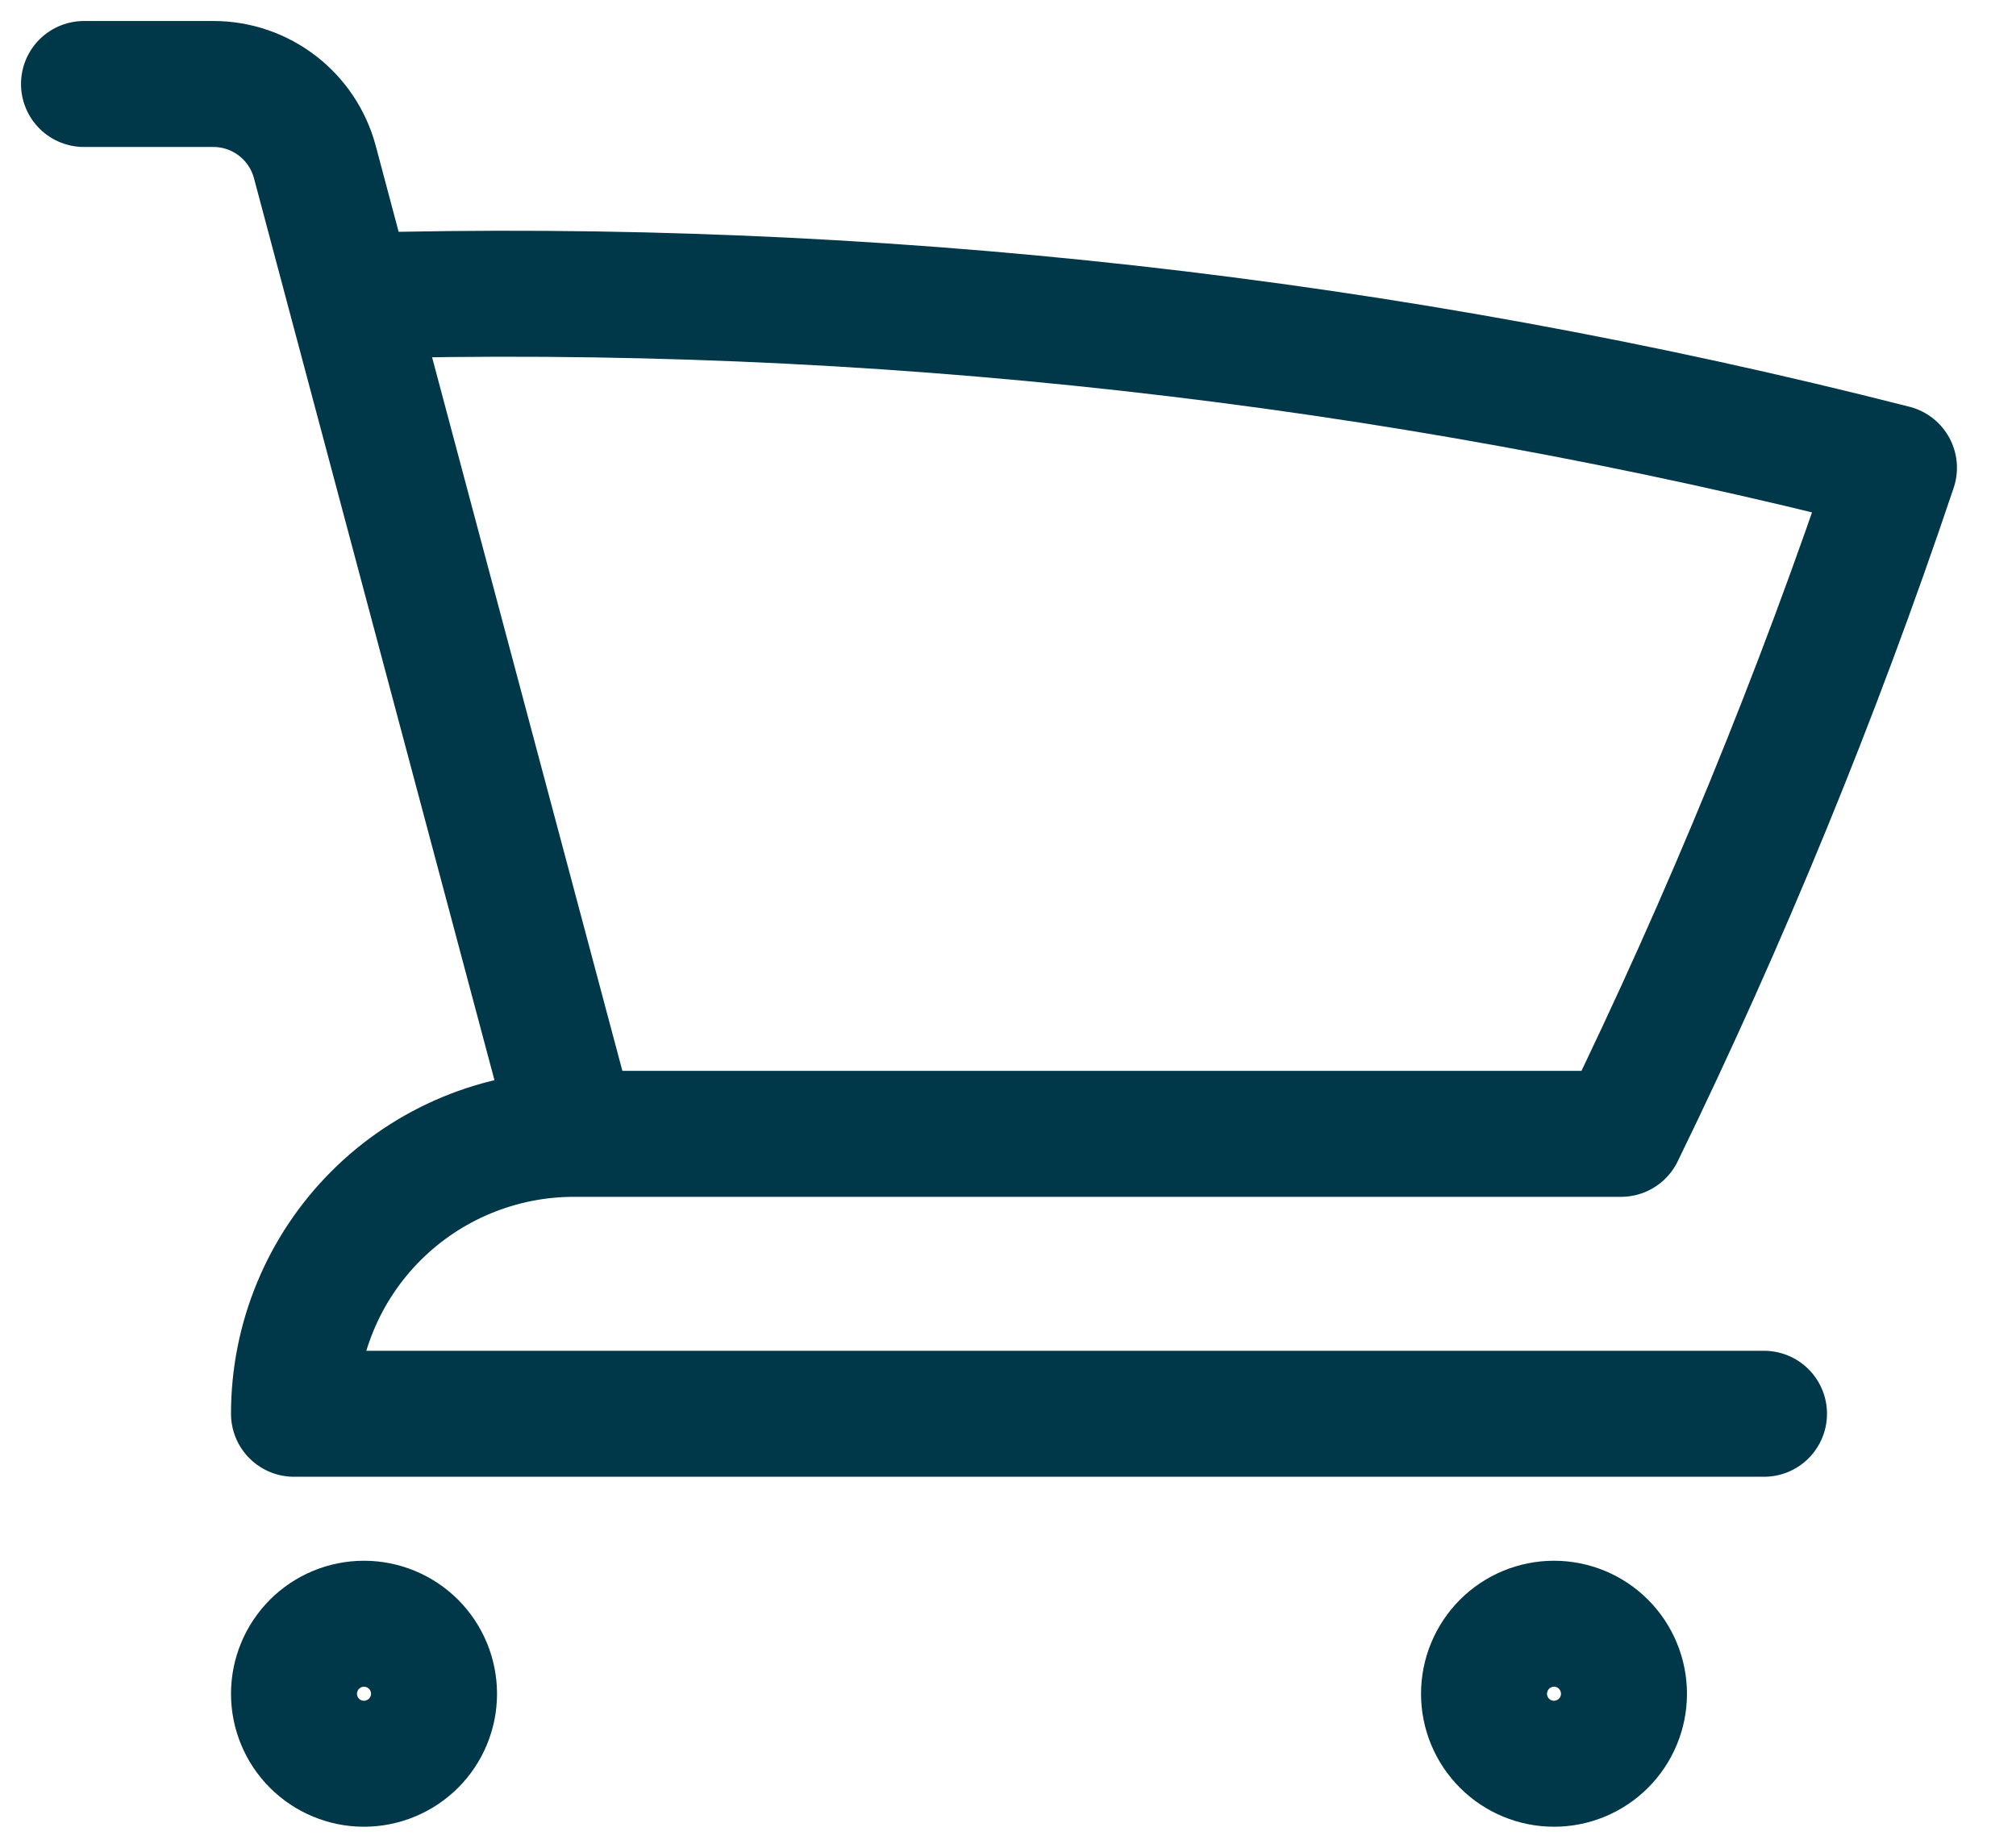 <svg width="24" height="22" viewBox="0 0 24 22" fill="none" xmlns="http://www.w3.org/2000/svg">
<path d="M1 1H2.54C3.107 1 3.601 1.381 3.748 1.928L4.173 3.524M4.173 3.524C10.363 3.349 16.547 4.039 22.547 5.57C21.631 8.296 20.543 10.944 19.298 13.5H6.833M4.173 3.524L6.833 13.5M6.833 13.5C5.949 13.5 5.101 13.851 4.476 14.476C3.851 15.101 3.5 15.949 3.5 16.833H21M5.167 20.167C5.167 20.388 5.079 20.6 4.923 20.756C4.766 20.912 4.554 21 4.333 21C4.112 21 3.9 20.912 3.744 20.756C3.588 20.6 3.5 20.388 3.5 20.167C3.5 19.946 3.588 19.734 3.744 19.577C3.9 19.421 4.112 19.333 4.333 19.333C4.554 19.333 4.766 19.421 4.923 19.577C5.079 19.734 5.167 19.946 5.167 20.167ZM19.333 20.167C19.333 20.388 19.245 20.6 19.089 20.756C18.933 20.912 18.721 21 18.5 21C18.279 21 18.067 20.912 17.911 20.756C17.755 20.6 17.667 20.388 17.667 20.167C17.667 19.946 17.755 19.734 17.911 19.577C18.067 19.421 18.279 19.333 18.5 19.333C18.721 19.333 18.933 19.421 19.089 19.577C19.245 19.734 19.333 19.946 19.333 20.167Z" stroke="#003849" stroke-width="1.5" stroke-linecap="round" stroke-linejoin="round"/>
</svg>
